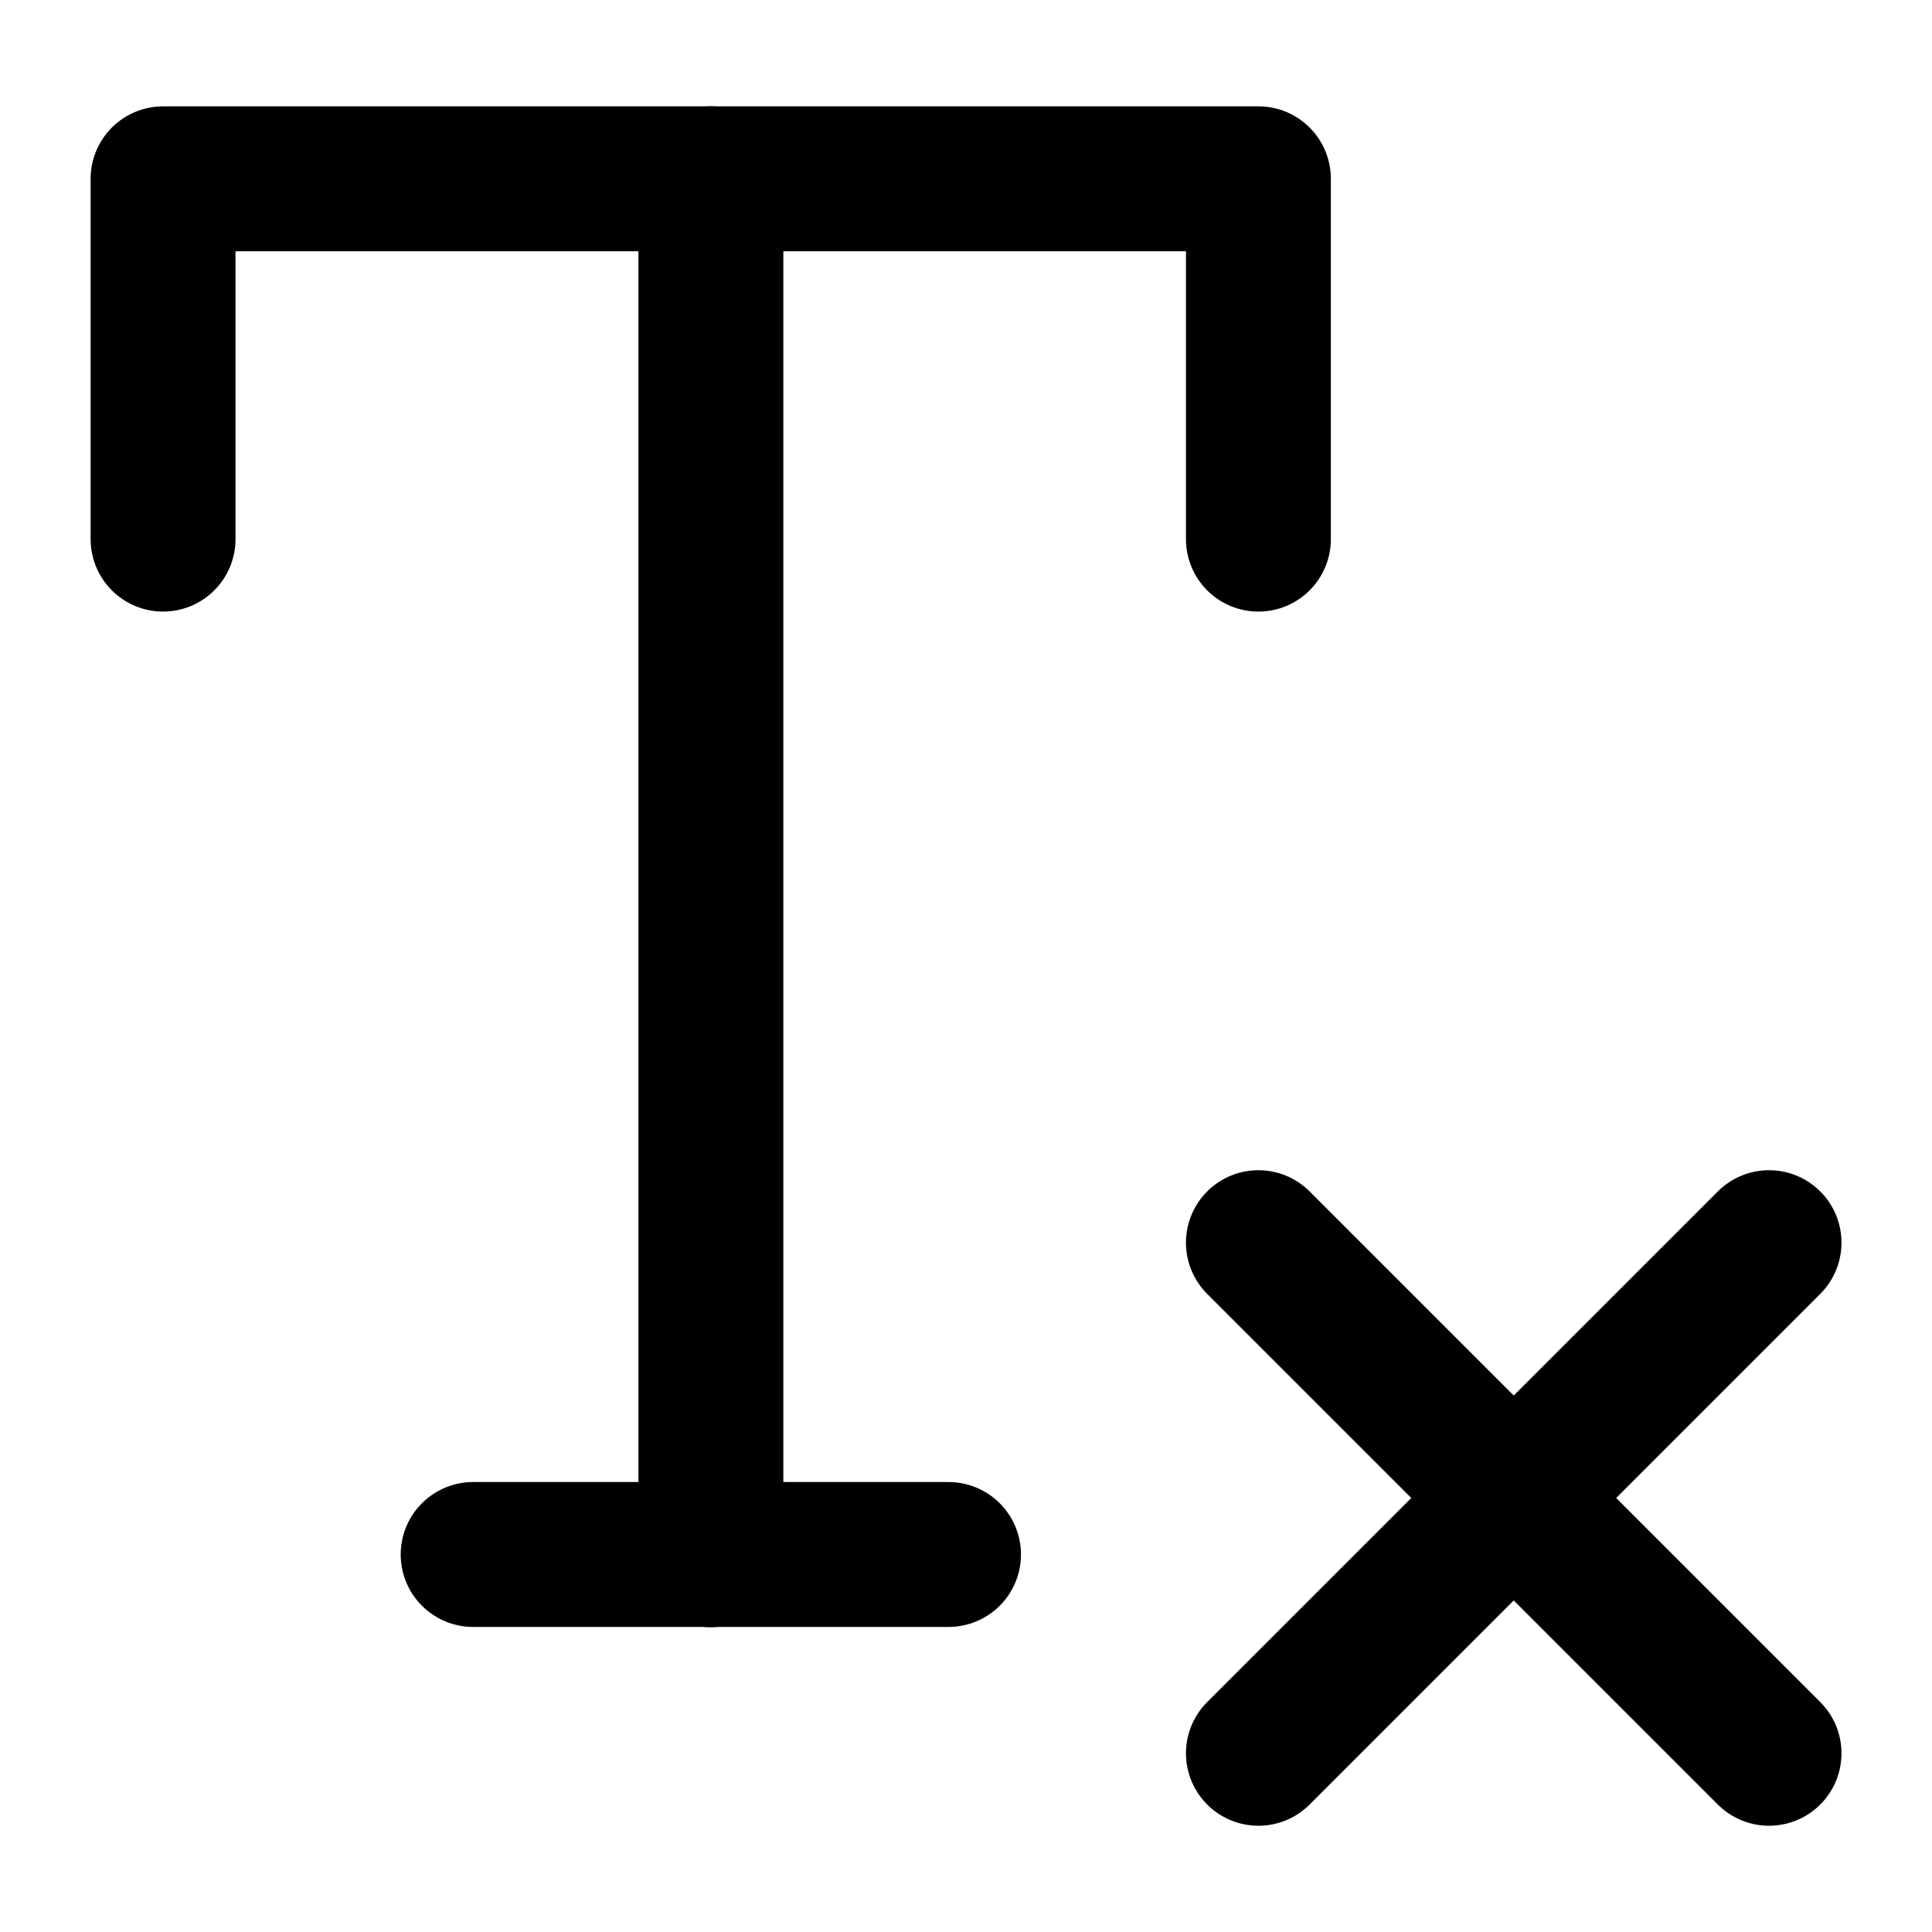 <svg width="20" height="20" viewBox="0 0 20 20" fill="none" xmlns="http://www.w3.org/2000/svg">
<g id="remove-text-formatting-sentence-73">
<g id="remove-text-formatting-sentence">
<path id="vector" d="M13.027 12.864L18.313 18.15M18.313 12.864L13.027 18.15" stroke="black" stroke-width="1.5" stroke-linecap="round" stroke-linejoin="round"/>
<path id="vector 690" d="M7.359 1.851V16.095" stroke="black" stroke-width="1.5" stroke-linecap="round" stroke-linejoin="round"/>
<path id="vector 691" d="M4.898 16.092H9.819" stroke="black" stroke-width="1.5" stroke-linecap="round" stroke-linejoin="round"/>
<path id="vector 614" d="M13.027 5.581V1.851H1.688V5.581" stroke="black" stroke-width="1.5" stroke-linecap="round" stroke-linejoin="round"/>
</g>
</g>
</svg>
